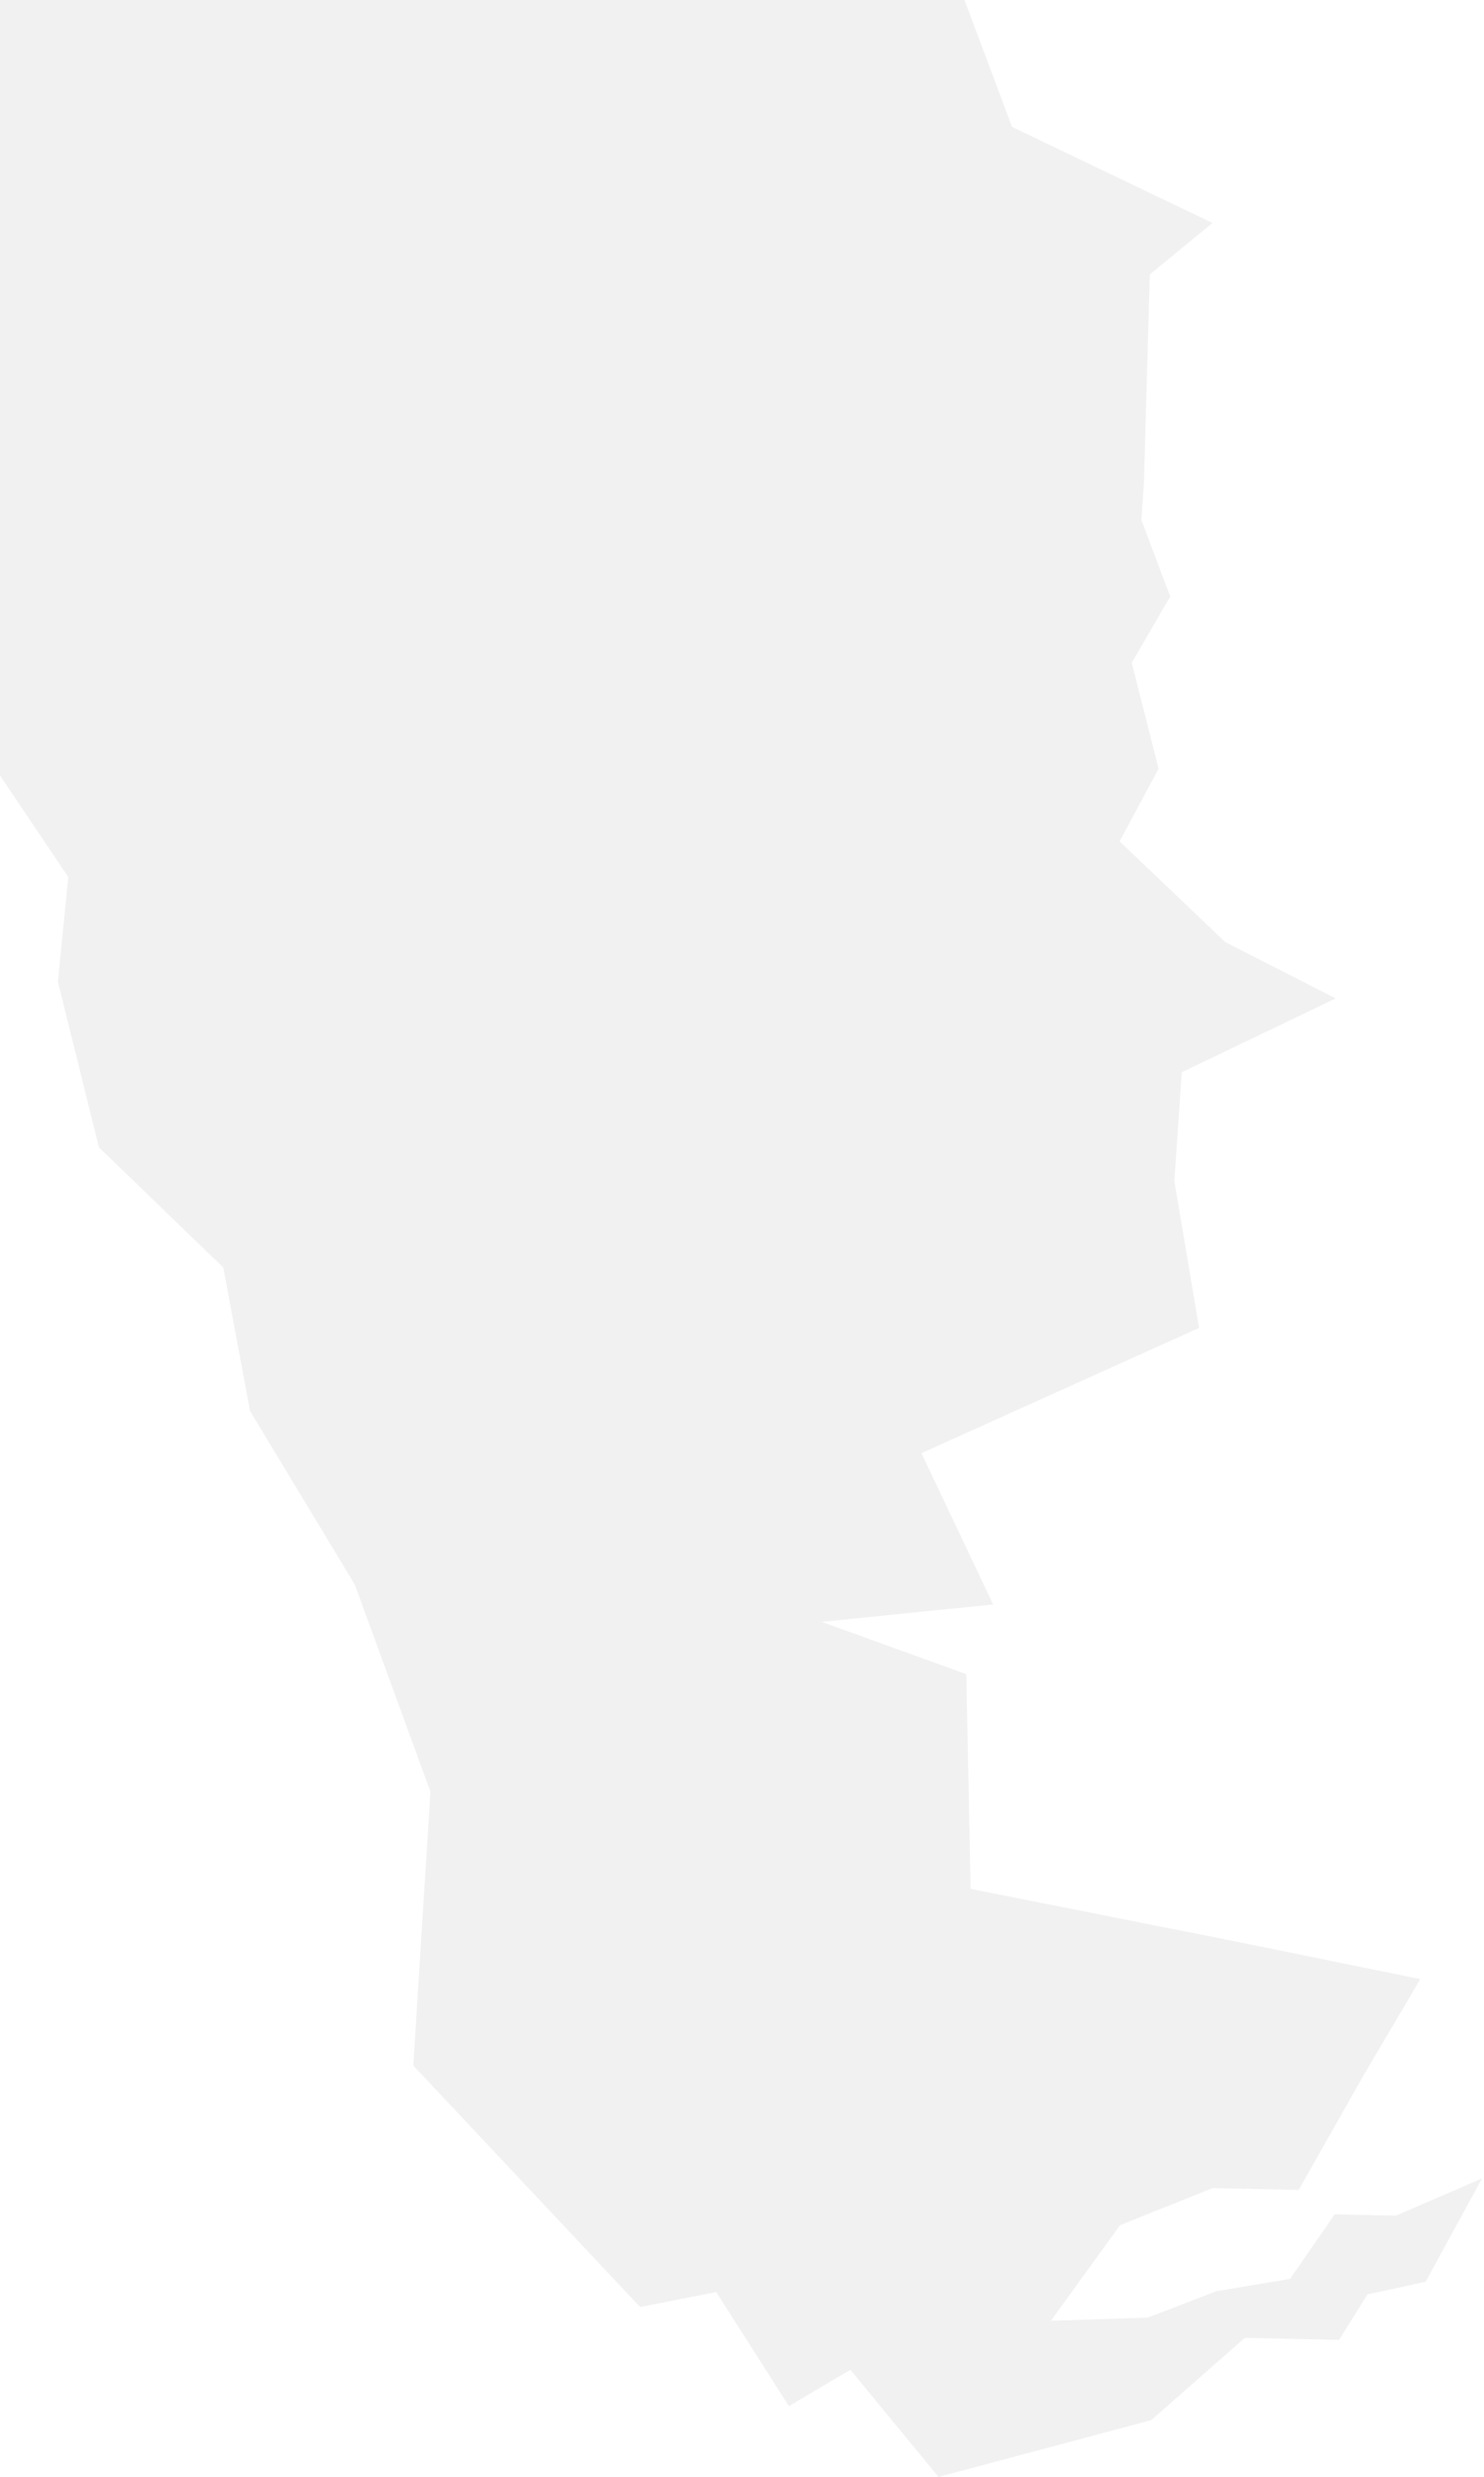 <svg width="591" height="986" viewBox="0 0 591 986" fill="none" xmlns="http://www.w3.org/2000/svg">
<path d="M466.044 237.481L454.567 207.014L455.564 192.308L457.908 109.268L482.863 88.745L403.035 50.516L384.125 -1.35058e-05L215.07 -1.03983e-05L-8.61575e-05 -1.04026e-05L-8.95074e-05 257.696L-8.73031e-05 308.713L27.195 349.146L23.051 390.797L39.398 456.728L88.914 504.574L99.569 561.657L141.303 630.799L171.414 713.23L164.586 822.228L254.914 918.363L285.214 912.395L314.182 957.81L338.655 943.346L373.777 986L458.477 963.389L495.761 930.646L533.278 931.43L544.588 913.351L567.77 908.29L590.219 867.168L555.956 881.979L531.543 881.469L513.749 907.161L484.334 912.092L457.06 922.587L418.526 923.823L446.048 885.782L482.908 871.025L517.19 871.742L543.042 826.136L565.634 787.825L490.268 772.469L386.556 751.926L384.822 666.428L327.229 645.619L395.519 638.693L366.974 578.47L477.524 528.604L467.7 470.163L470.638 426.839L531.925 397.441L487.941 375.012L445.891 334.93L461.397 305.994L450.715 263.808L466.044 237.481Z" fill="#E5E5E5" fill-opacity="0.5"/>
</svg>
